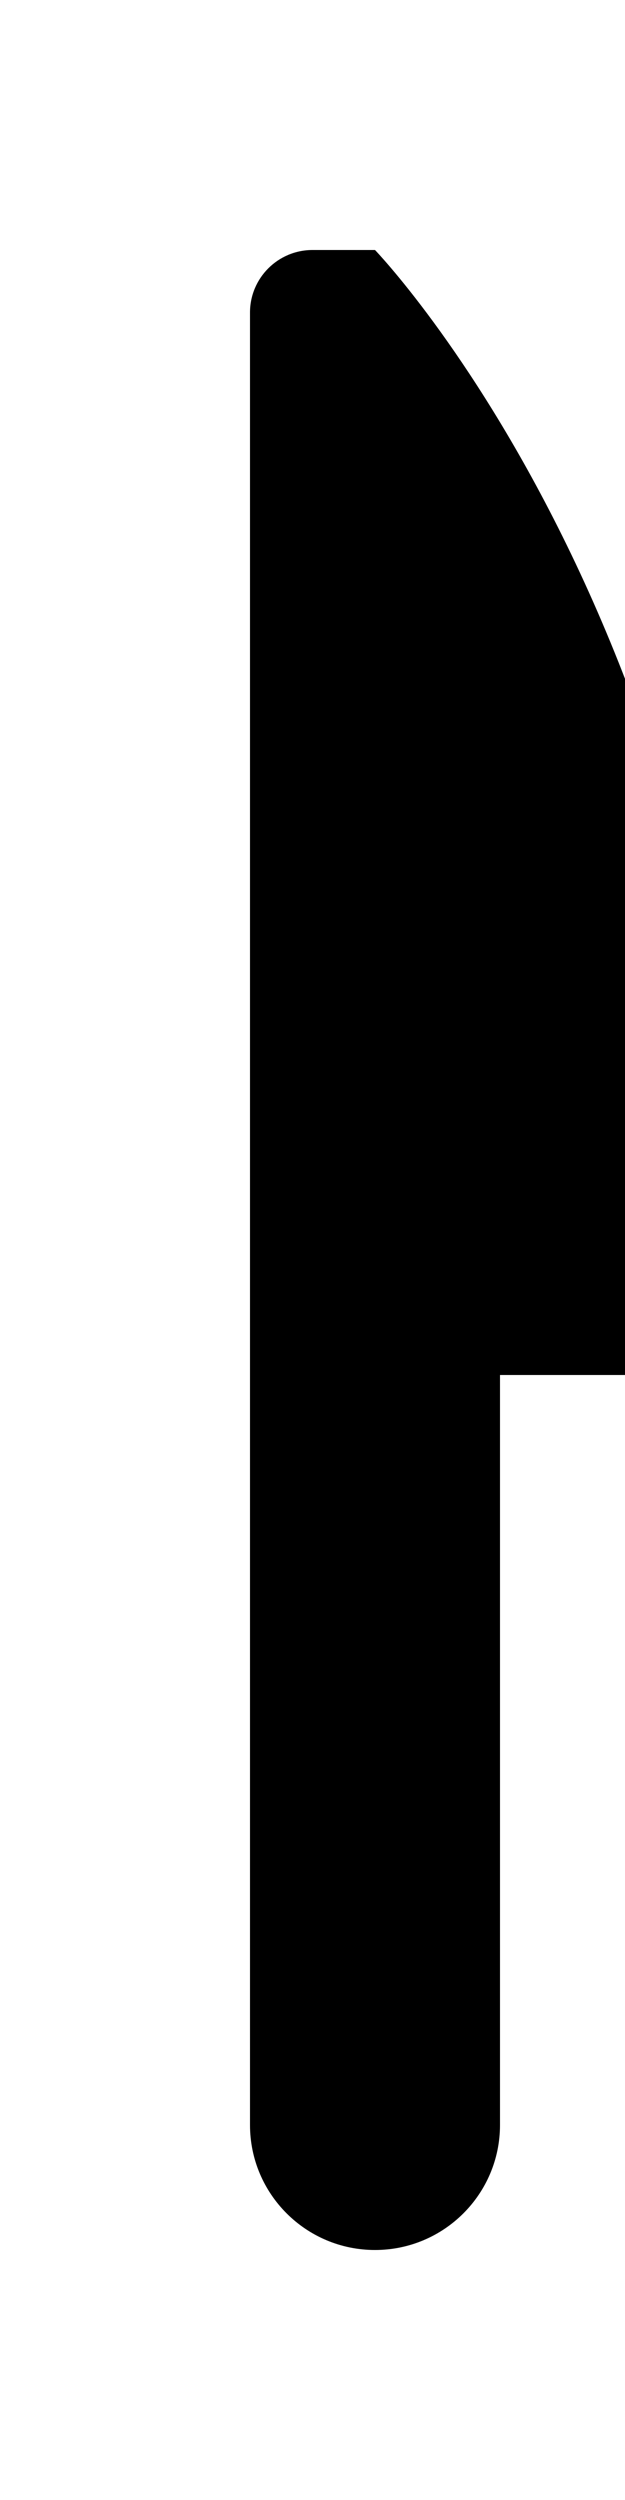 <!-- Generated by IcoMoon.io -->
<svg version="1.1" xmlns="http://www.w3.org/2000/svg" width="10" height="40" viewBox="0 0 10 40">
<title>bm-knife</title>
<path d="M6 4h-1c-0.552 0-1 0.448-1 1v29c0 1.104 0.896 2 2 2s2-0.896 2-2v-12h4c0-11.78-6-18-6-18z"></path>
</svg>
